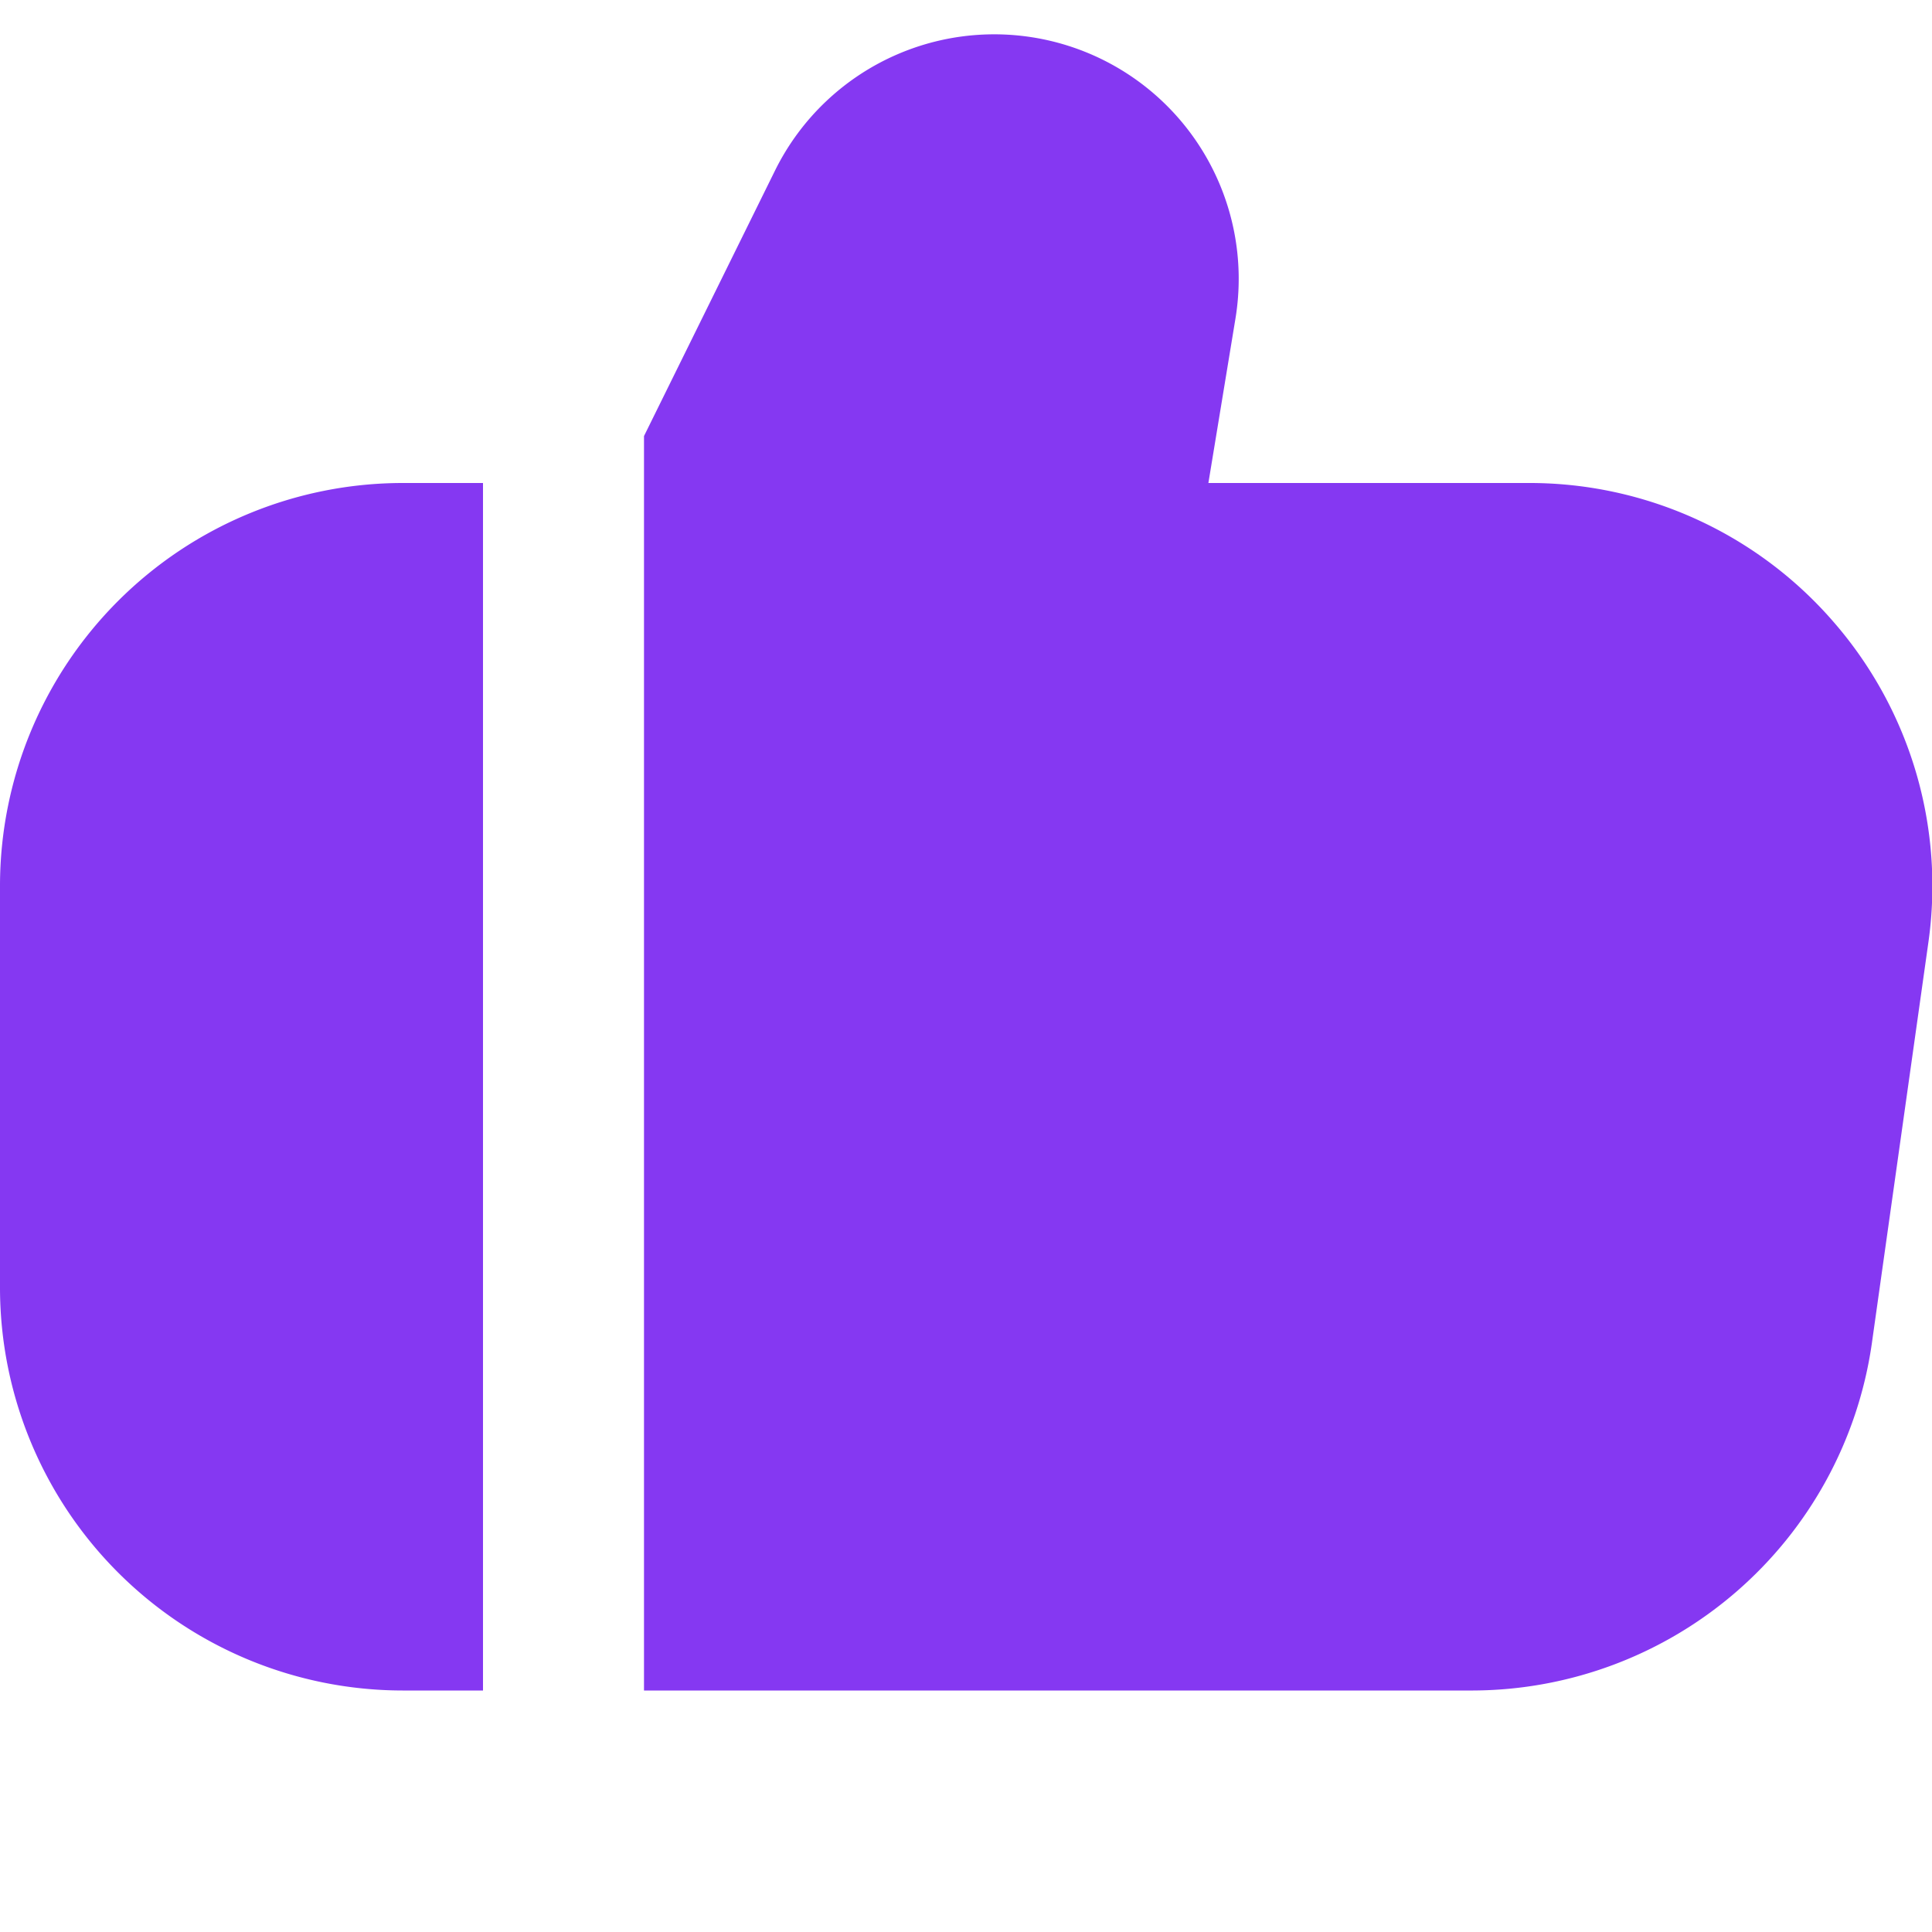 <svg xmlns="http://www.w3.org/2000/svg" version="1.1" xmlns:xlink="http://www.w3.org/1999/xlink" width="512" height="512" x="0" y="0" viewBox="0 0 24 24" style="enable-background:new 0 0 512 512" xml:space="preserve" class=""><g><path d="M22.773 7.721A4.994 4.994 0 0 0 19 6h-3.989l.336-2.041a3.037 3.037 0 0 0-5.721-1.837L8 5.417V21h10.3a5.024 5.024 0 0 0 4.951-4.3l.705-5a4.994 4.994 0 0 0-1.183-3.979ZM0 11v5a5.006 5.006 0 0 0 5 5h1V6H5a5.006 5.006 0 0 0-5 5Z" fill="#8538f2" opacity="1" data-original="#000000" class=""></path></g></svg>